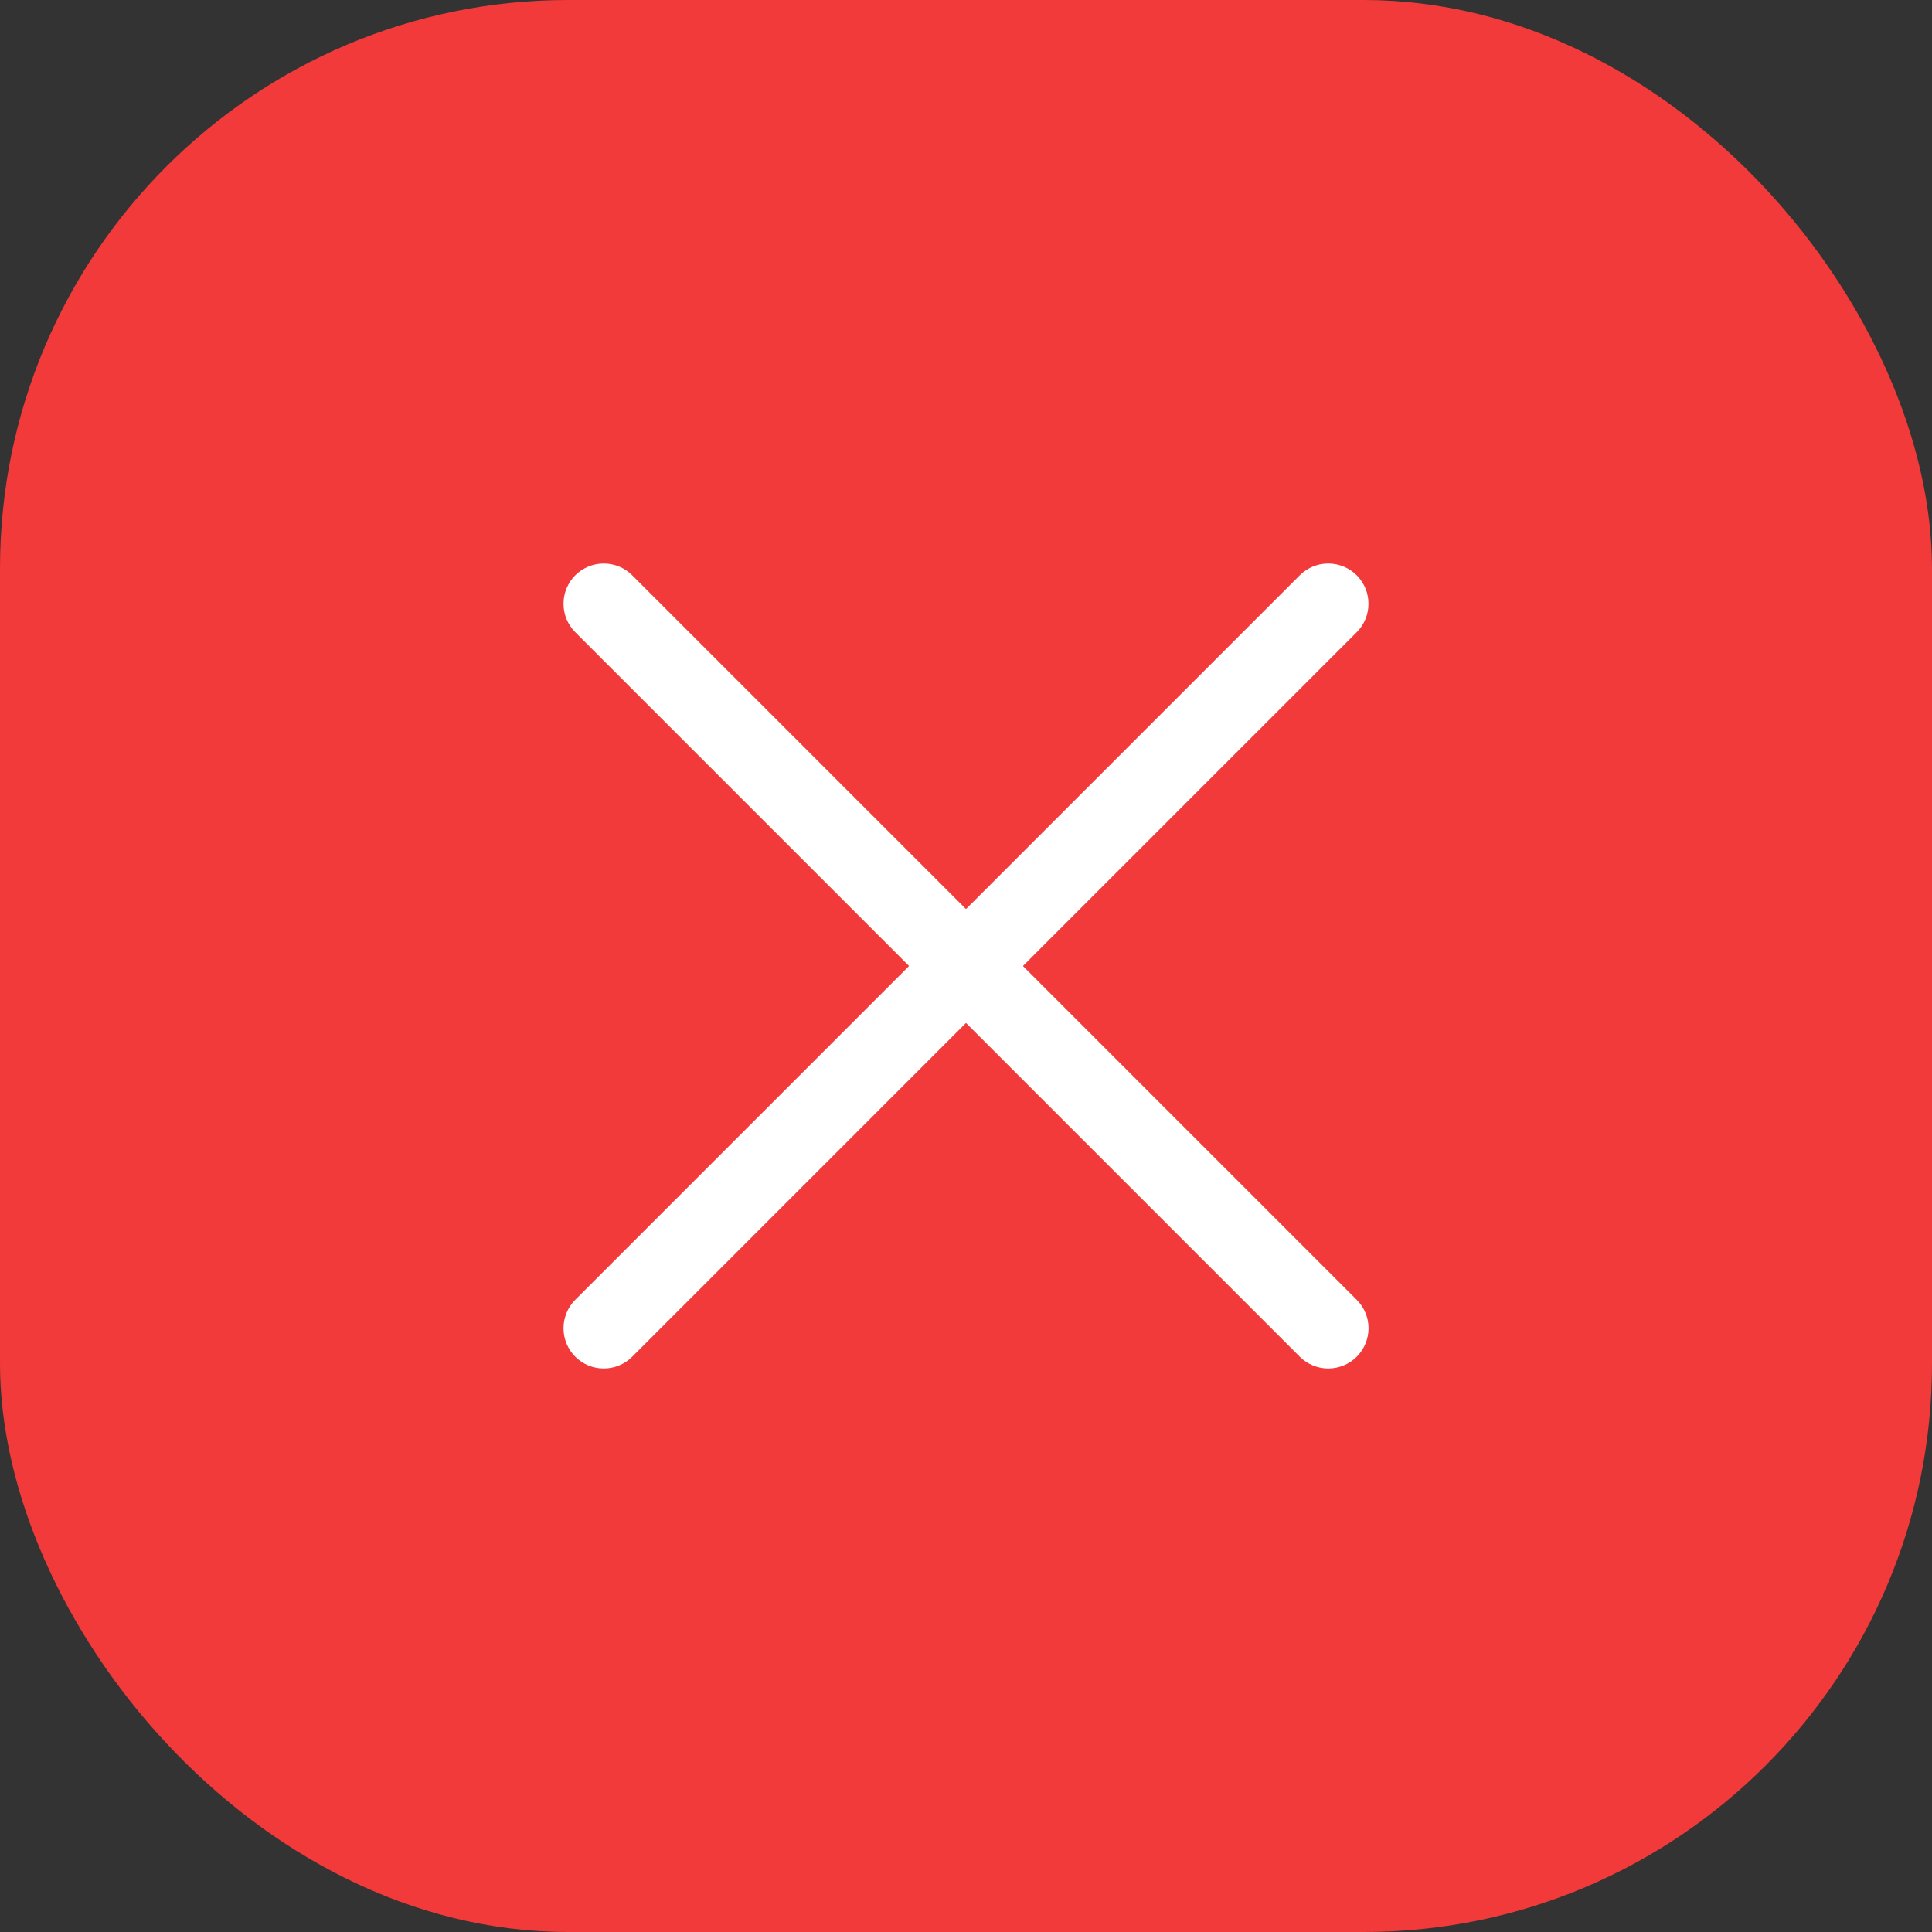 <svg width="34" height="34" viewBox="0 0 34 34" fill="none" xmlns="http://www.w3.org/2000/svg">
<rect x="0" y="0" width="34" height="34" fill="#333333" stroke="none"/>
<rect width="34" height="34" rx="10" fill="#F23A3A"/>
<path d="M23.876 22.874C24.009 23.007 24.084 23.187 24.084 23.375C24.084 23.563 24.009 23.743 23.876 23.876C23.743 24.009 23.563 24.083 23.375 24.083C23.187 24.083 23.007 24.009 22.874 23.876L17 18.002L11.126 23.876C10.993 24.009 10.813 24.083 10.625 24.083C10.437 24.083 10.257 24.009 10.124 23.876C9.991 23.743 9.917 23.563 9.917 23.375C9.917 23.187 9.991 23.007 10.124 22.874L15.998 17L10.124 11.126C9.991 10.993 9.917 10.813 9.917 10.625C9.917 10.437 9.991 10.257 10.124 10.124C10.257 9.991 10.437 9.917 10.625 9.917C10.813 9.917 10.993 9.991 11.126 10.124L17 15.998L22.874 10.124C23.007 9.991 23.187 9.917 23.375 9.917C23.563 9.917 23.743 9.991 23.876 10.124C24.009 10.257 24.083 10.437 24.083 10.625C24.083 10.813 24.009 10.993 23.876 11.126L18.002 17L23.876 22.874Z" fill="white"/>
</svg>
